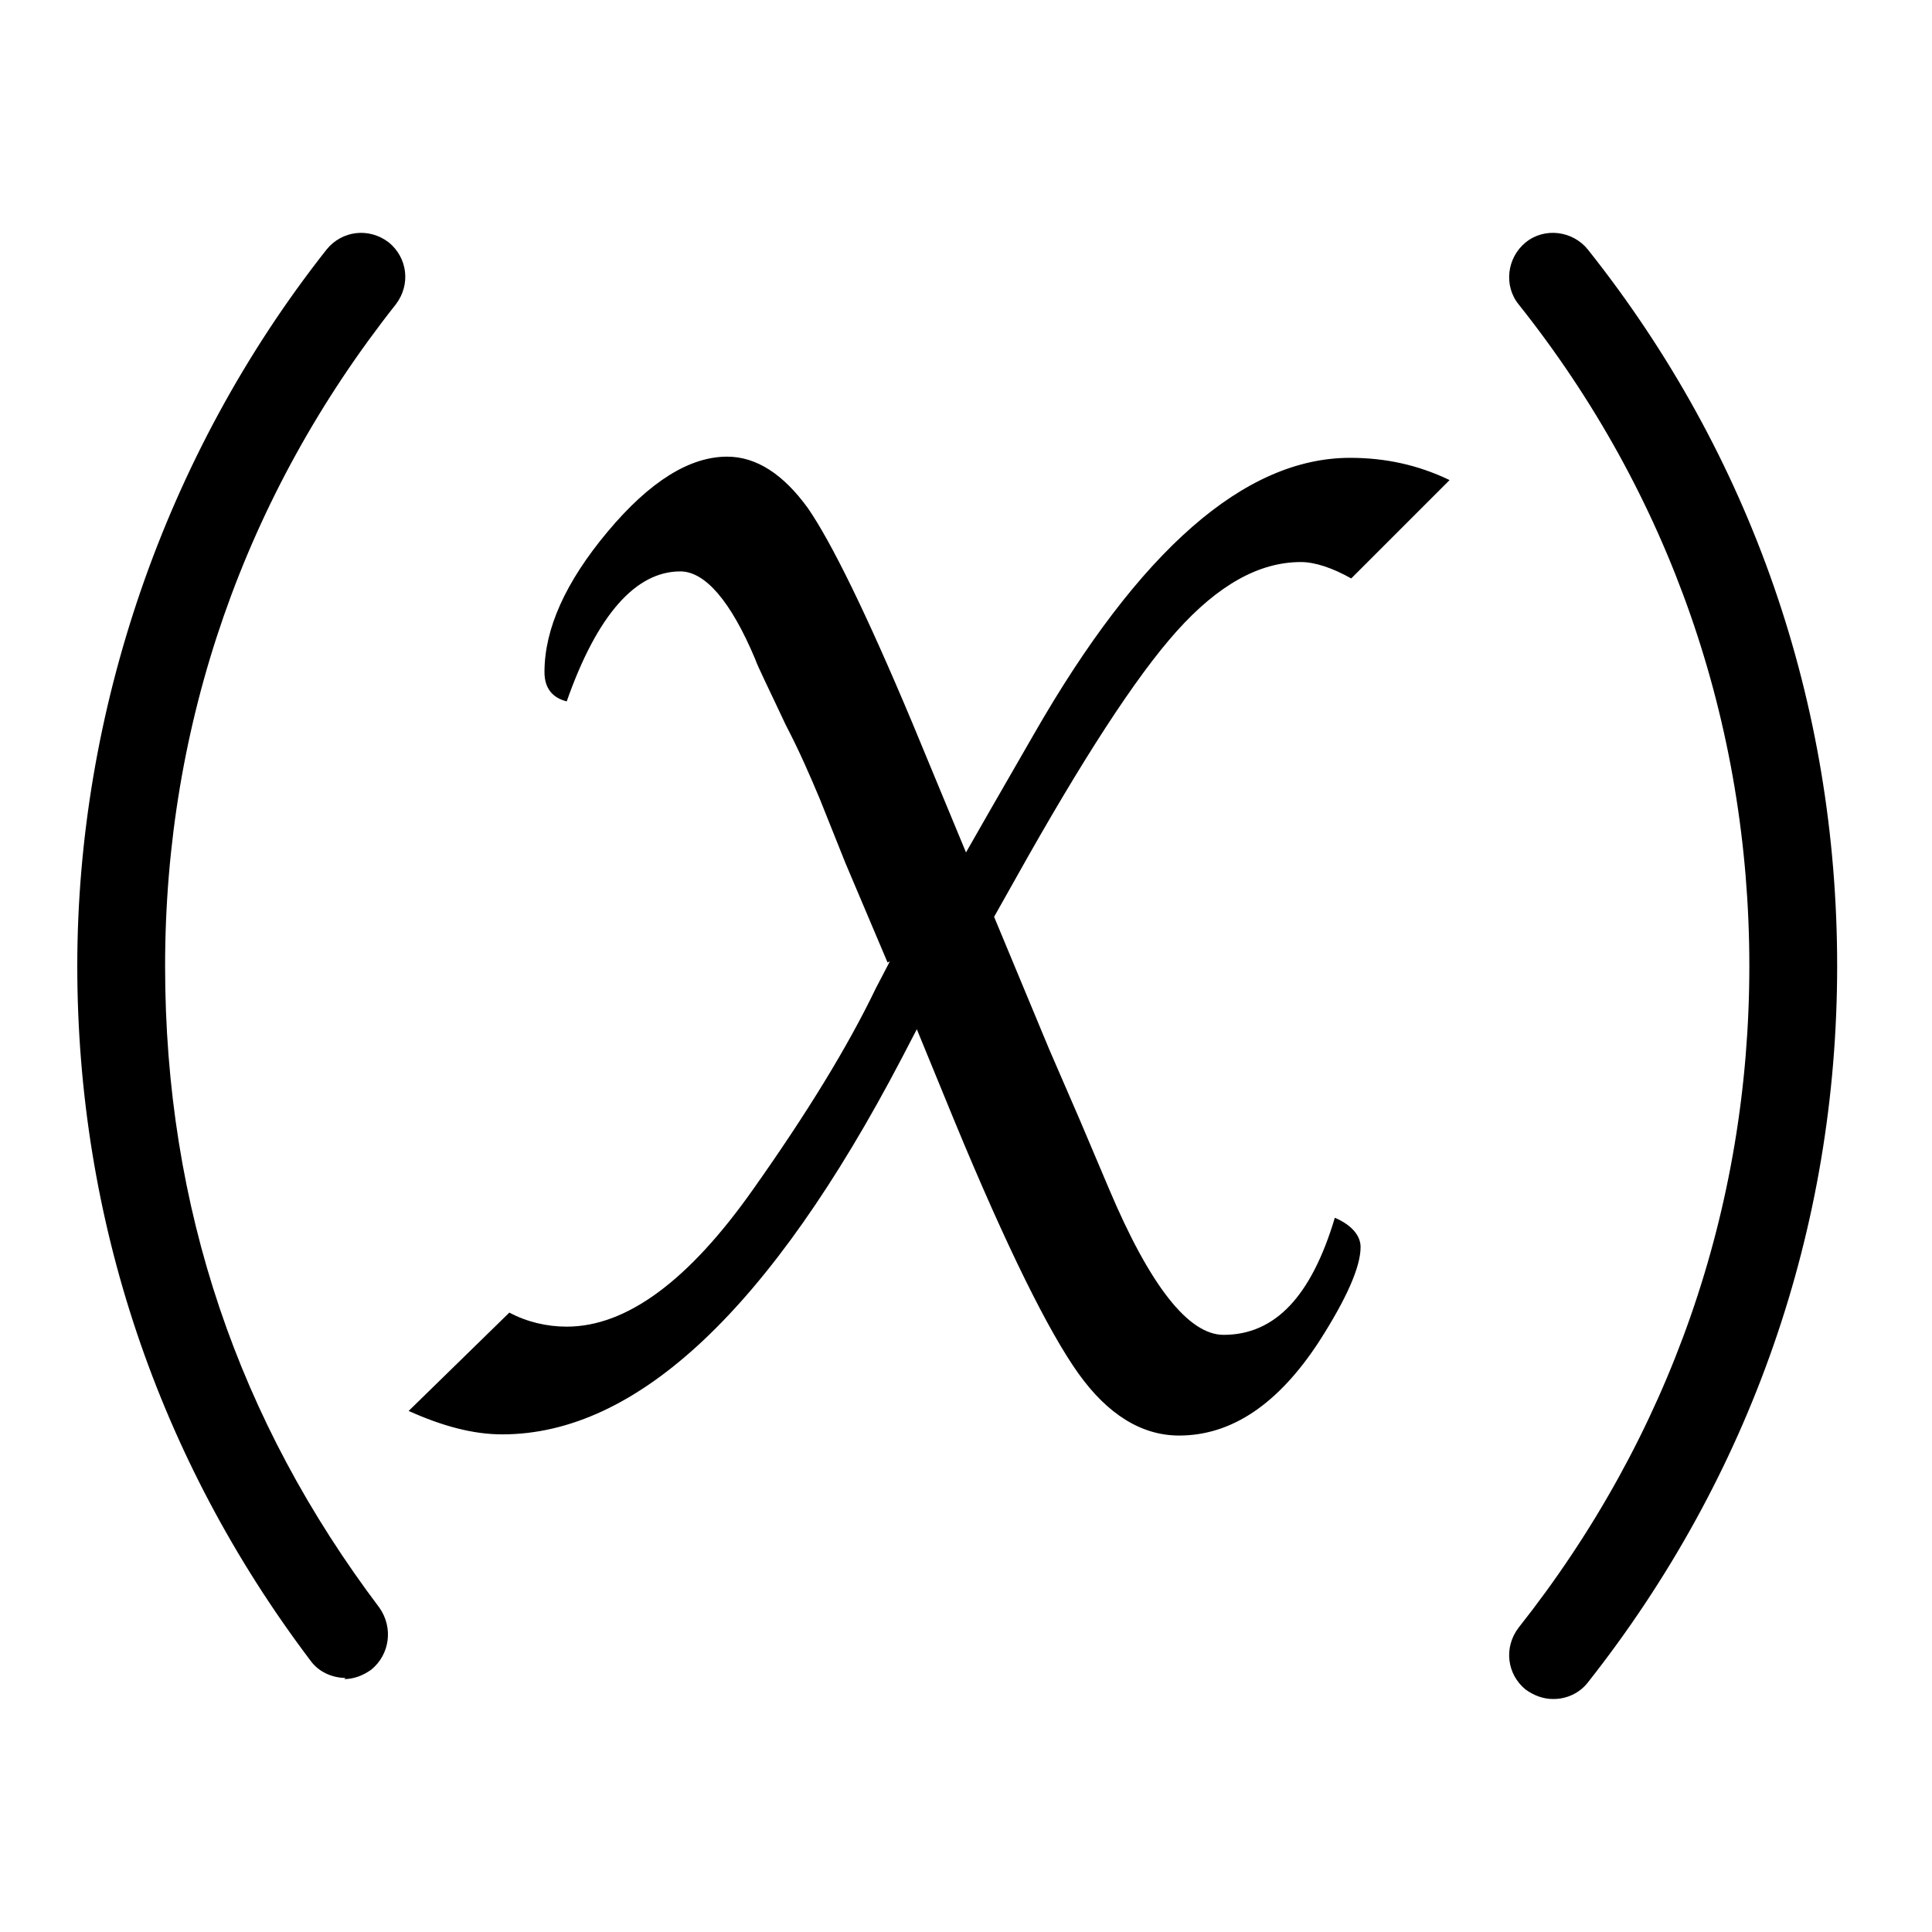 <svg xmlns="http://www.w3.org/2000/svg" id="Layer_3" viewBox="0 0 16.5 16.5"><path d="M2.95,14.33c-.11,0-.23-.05-.3-.15-1.3-1.72-1.99-3.77-1.99-5.93S1.4,3.89,2.79,2.13c.13-.16.36-.19.53-.06.16.13.19.36.06.53-1.29,1.63-1.97,3.58-1.97,5.65s.63,3.89,1.83,5.48c.12.17.09.4-.07.53-.07.05-.15.08-.23.08Z"/><path d="M13.26,14.51c-.08,0-.16-.03-.23-.08-.16-.13-.19-.36-.06-.53,1.29-1.63,1.97-3.58,1.97-5.65s-.68-4.03-1.97-5.65c-.13-.16-.1-.4.06-.53.16-.13.4-.1.53.06,1.4,1.76,2.13,3.88,2.13,6.12s-.74,4.36-2.13,6.12c-.07.09-.18.14-.29.14Z"/><path d="M7.58,8.22l-.36-.85-.22-.55c-.08-.19-.17-.4-.29-.63-.15-.32-.24-.5-.26-.56-.21-.5-.43-.75-.64-.75-.38,0-.71.37-.97,1.11-.12-.03-.19-.11-.19-.25,0-.37.18-.77.54-1.2s.7-.64,1.02-.64c.25,0,.48.15.69.44.2.29.5.9.89,1.83l.46,1.11.2-.35.38-.66c.9-1.57,1.8-2.36,2.7-2.36.3,0,.58.06.85.19l-.84.84c-.16-.09-.31-.14-.43-.14-.36,0-.71.2-1.06.59-.35.39-.81,1.1-1.38,2.12l-.18.32.47,1.13.26.6.25.59c.35.83.68,1.25.98,1.25.44,0,.75-.33.95-1,.14.06.22.15.22.25,0,.17-.12.44-.35.8-.35.54-.75.81-1.2.81-.32,0-.61-.18-.86-.53-.25-.35-.61-1.07-1.06-2.16l-.32-.78-.13.25c-1.12,2.14-2.26,3.21-3.41,3.21-.25,0-.51-.07-.8-.2l.86-.84c.15.08.32.12.49.12.51,0,1.04-.39,1.59-1.17.46-.65.81-1.22,1.05-1.72l.12-.23Z"/></svg>